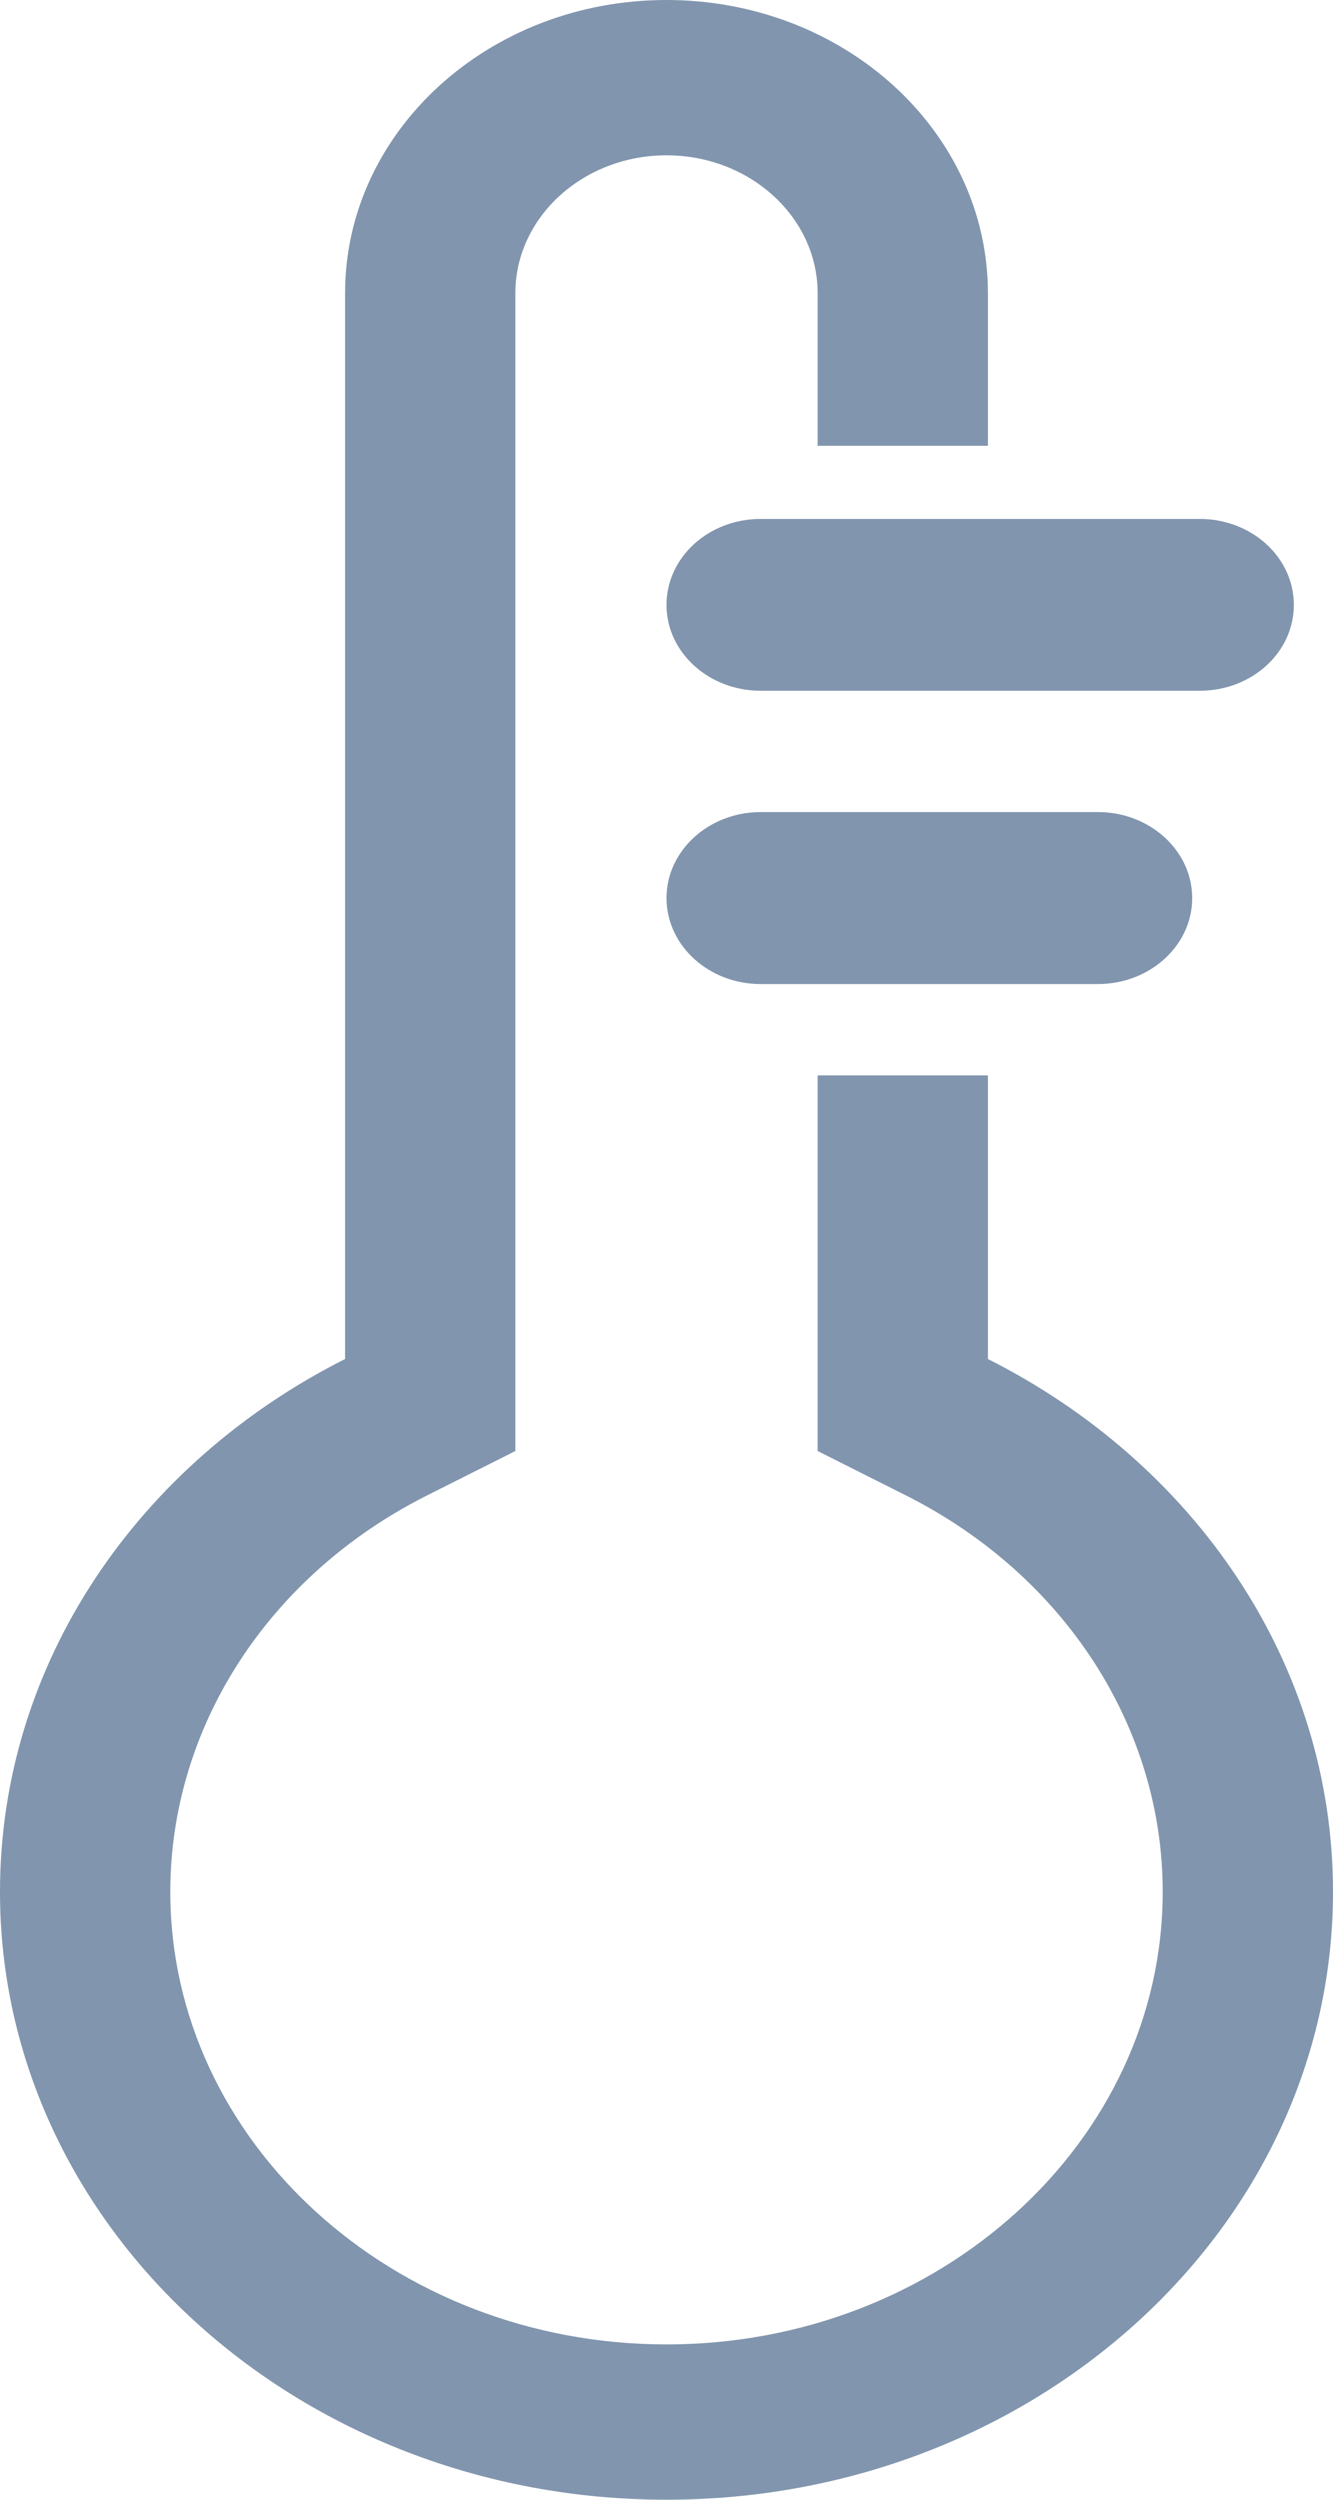 <svg width="8" height="15" viewBox="0 0 8 15" fill="none" xmlns="http://www.w3.org/2000/svg">
<path d="M4.565 3.114H7.2C7.512 3.114 7.765 3.344 7.765 3.63C7.765 3.915 7.513 4.145 7.2 4.145H4.565C4.254 4.145 4 3.915 4 3.63C4 3.344 4.253 3.114 4.565 3.114ZM5.929 8.155V6.453H4.907V8.707L5.436 8.973C6.387 9.451 6.978 10.363 6.978 11.352C6.978 12.849 5.642 14.068 4 14.068C2.358 14.068 1.022 12.849 1.022 11.352C1.022 10.362 1.613 9.451 2.564 8.973L3.093 8.707V1.759C3.093 1.303 3.5 0.932 4 0.932C4.5 0.932 4.907 1.303 4.907 1.759V2.675H5.929V1.759C5.929 0.788 5.066 0 4 0C2.934 0 2.071 0.788 2.071 1.759V8.155C0.836 8.777 0 9.975 0 11.352C0 13.367 1.791 15 4 15C6.209 15 8 13.367 8 11.352C8 9.975 7.164 8.777 5.929 8.155ZM4.565 4.873C4.254 4.873 4 5.104 4 5.389C4 5.673 4.253 5.905 4.565 5.905H6.589C6.901 5.905 7.155 5.674 7.155 5.389C7.155 5.105 6.902 4.873 6.589 4.873H4.565Z" fill="#8195AE"/>
</svg>
